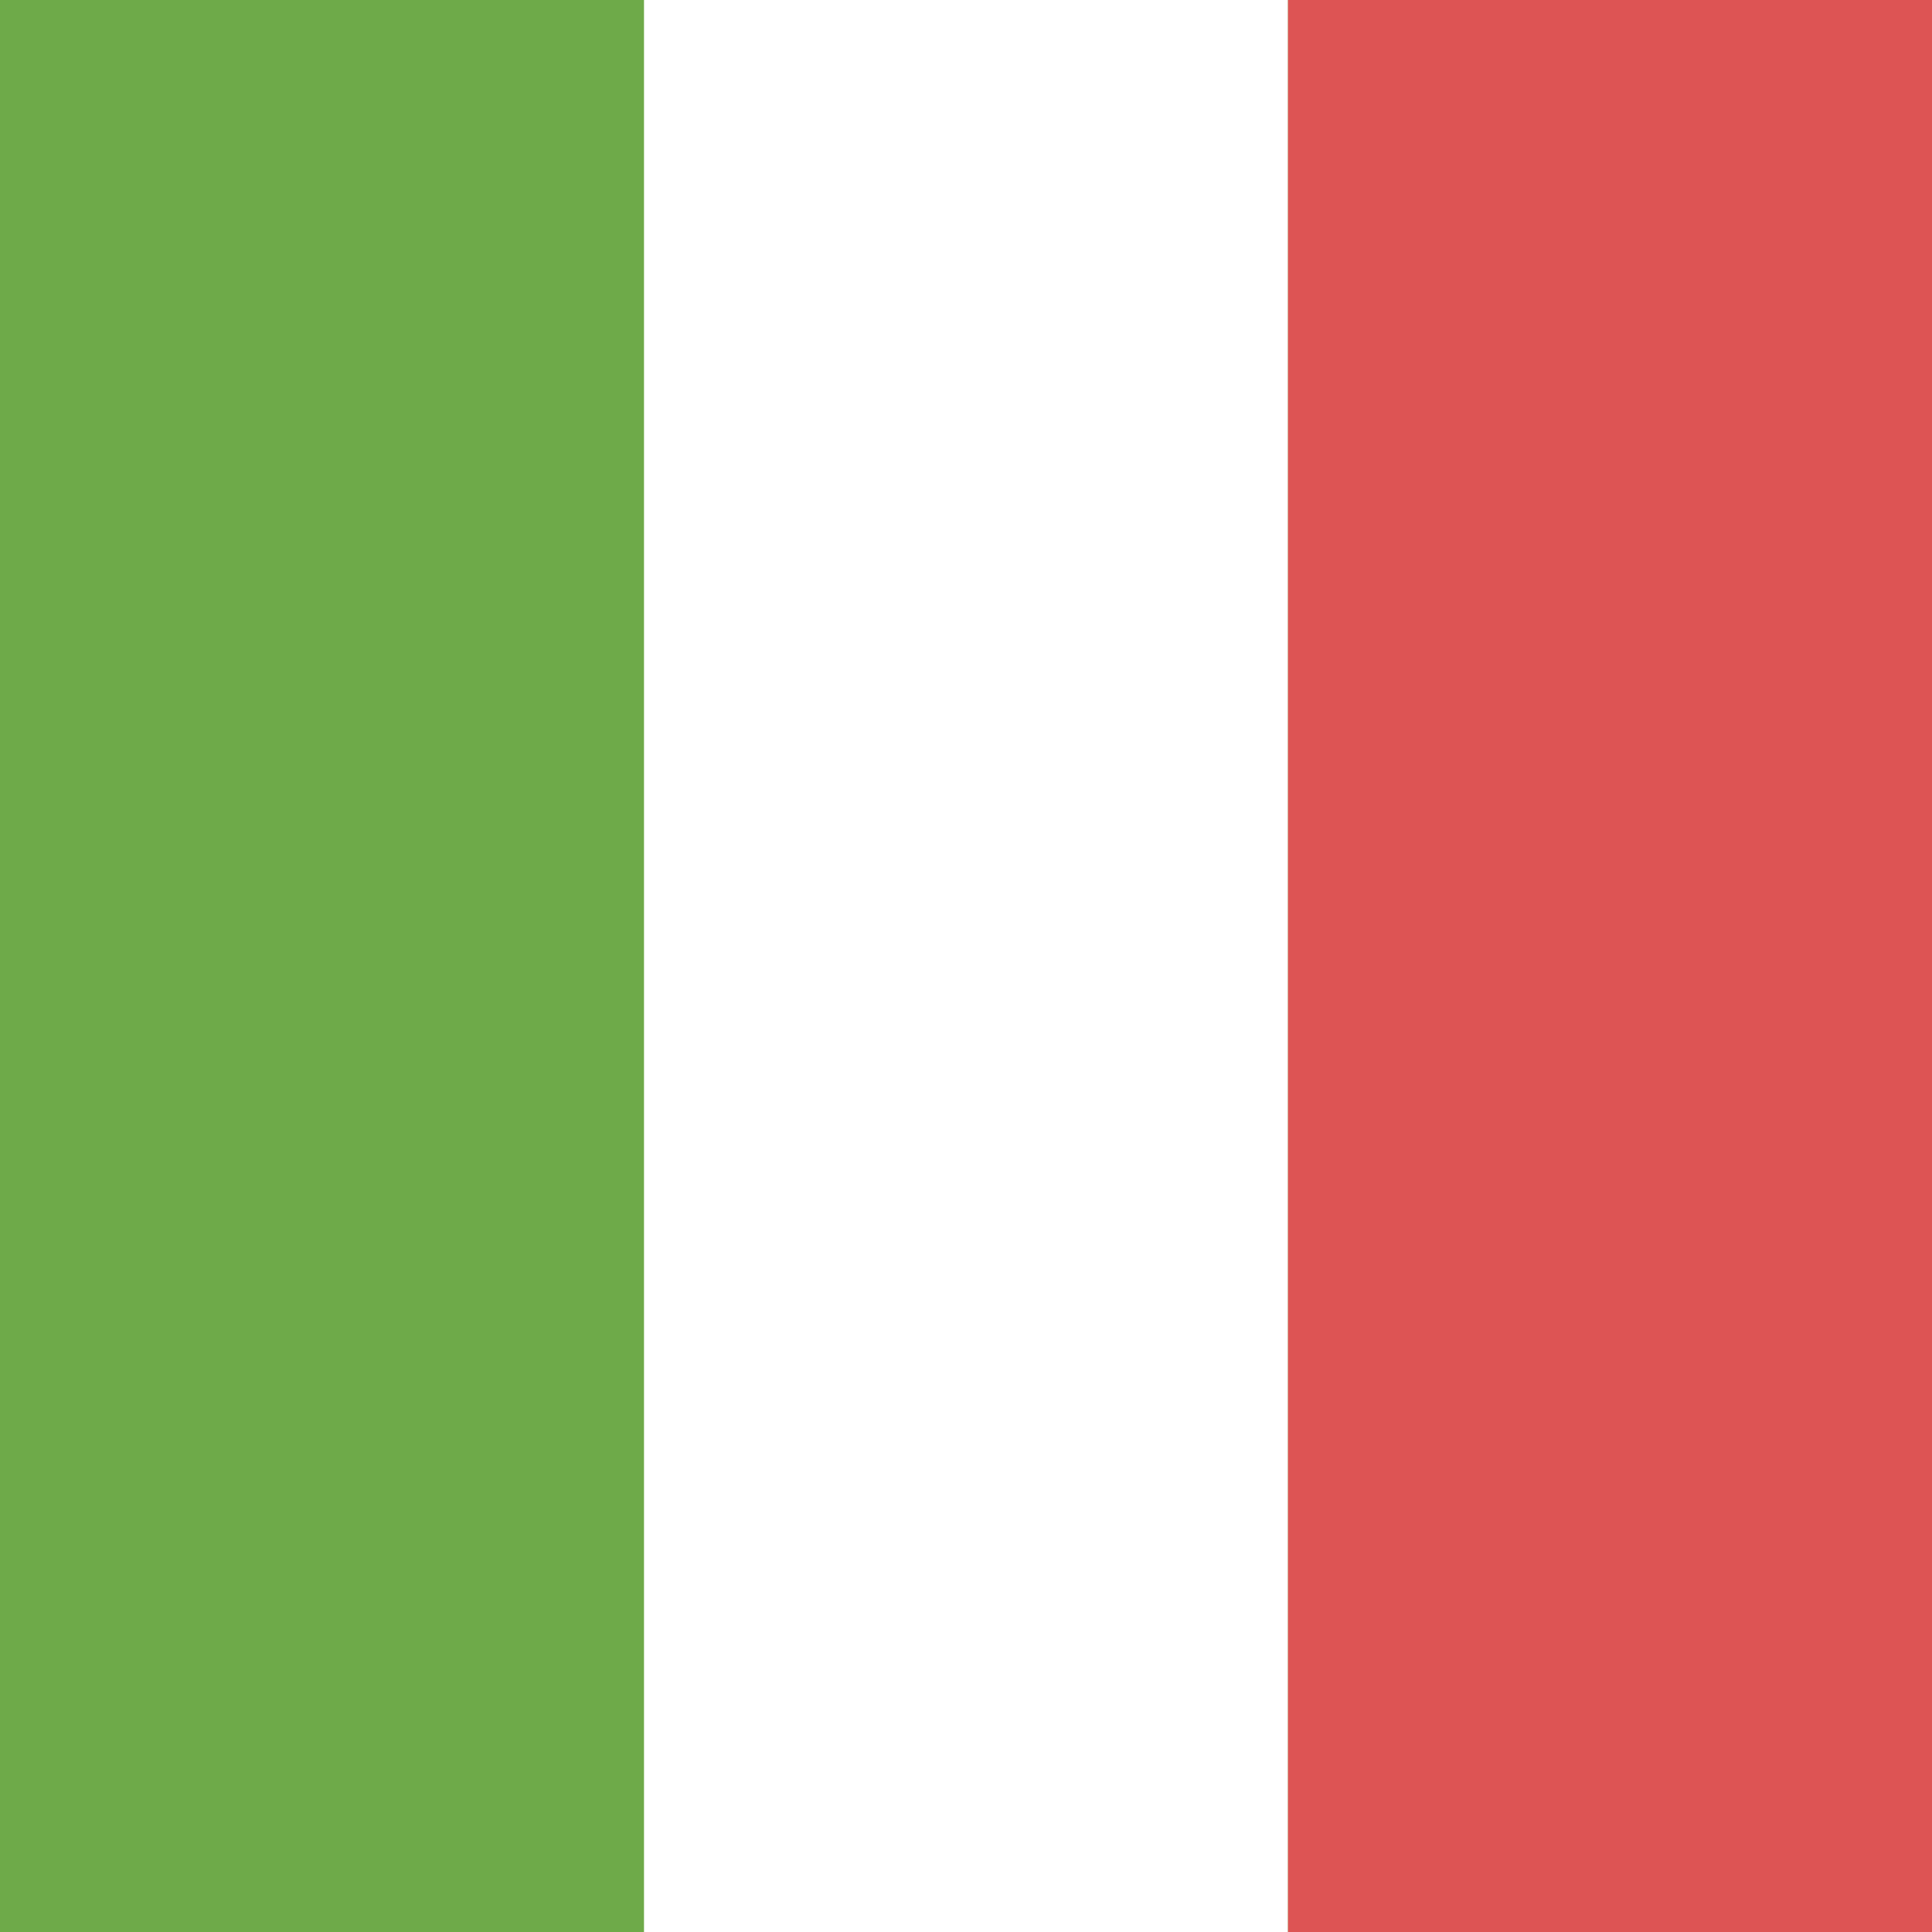 <svg width="30" height="30" viewBox="0 0 30 30" fill="none" xmlns="http://www.w3.org/2000/svg">
<rect width="30" height="30" fill="#6EAA49"/>
<rect x="10" width="10" height="30" fill="white"/>
<rect x="20" width="10" height="30" fill="#DD5454"/>
</svg>
